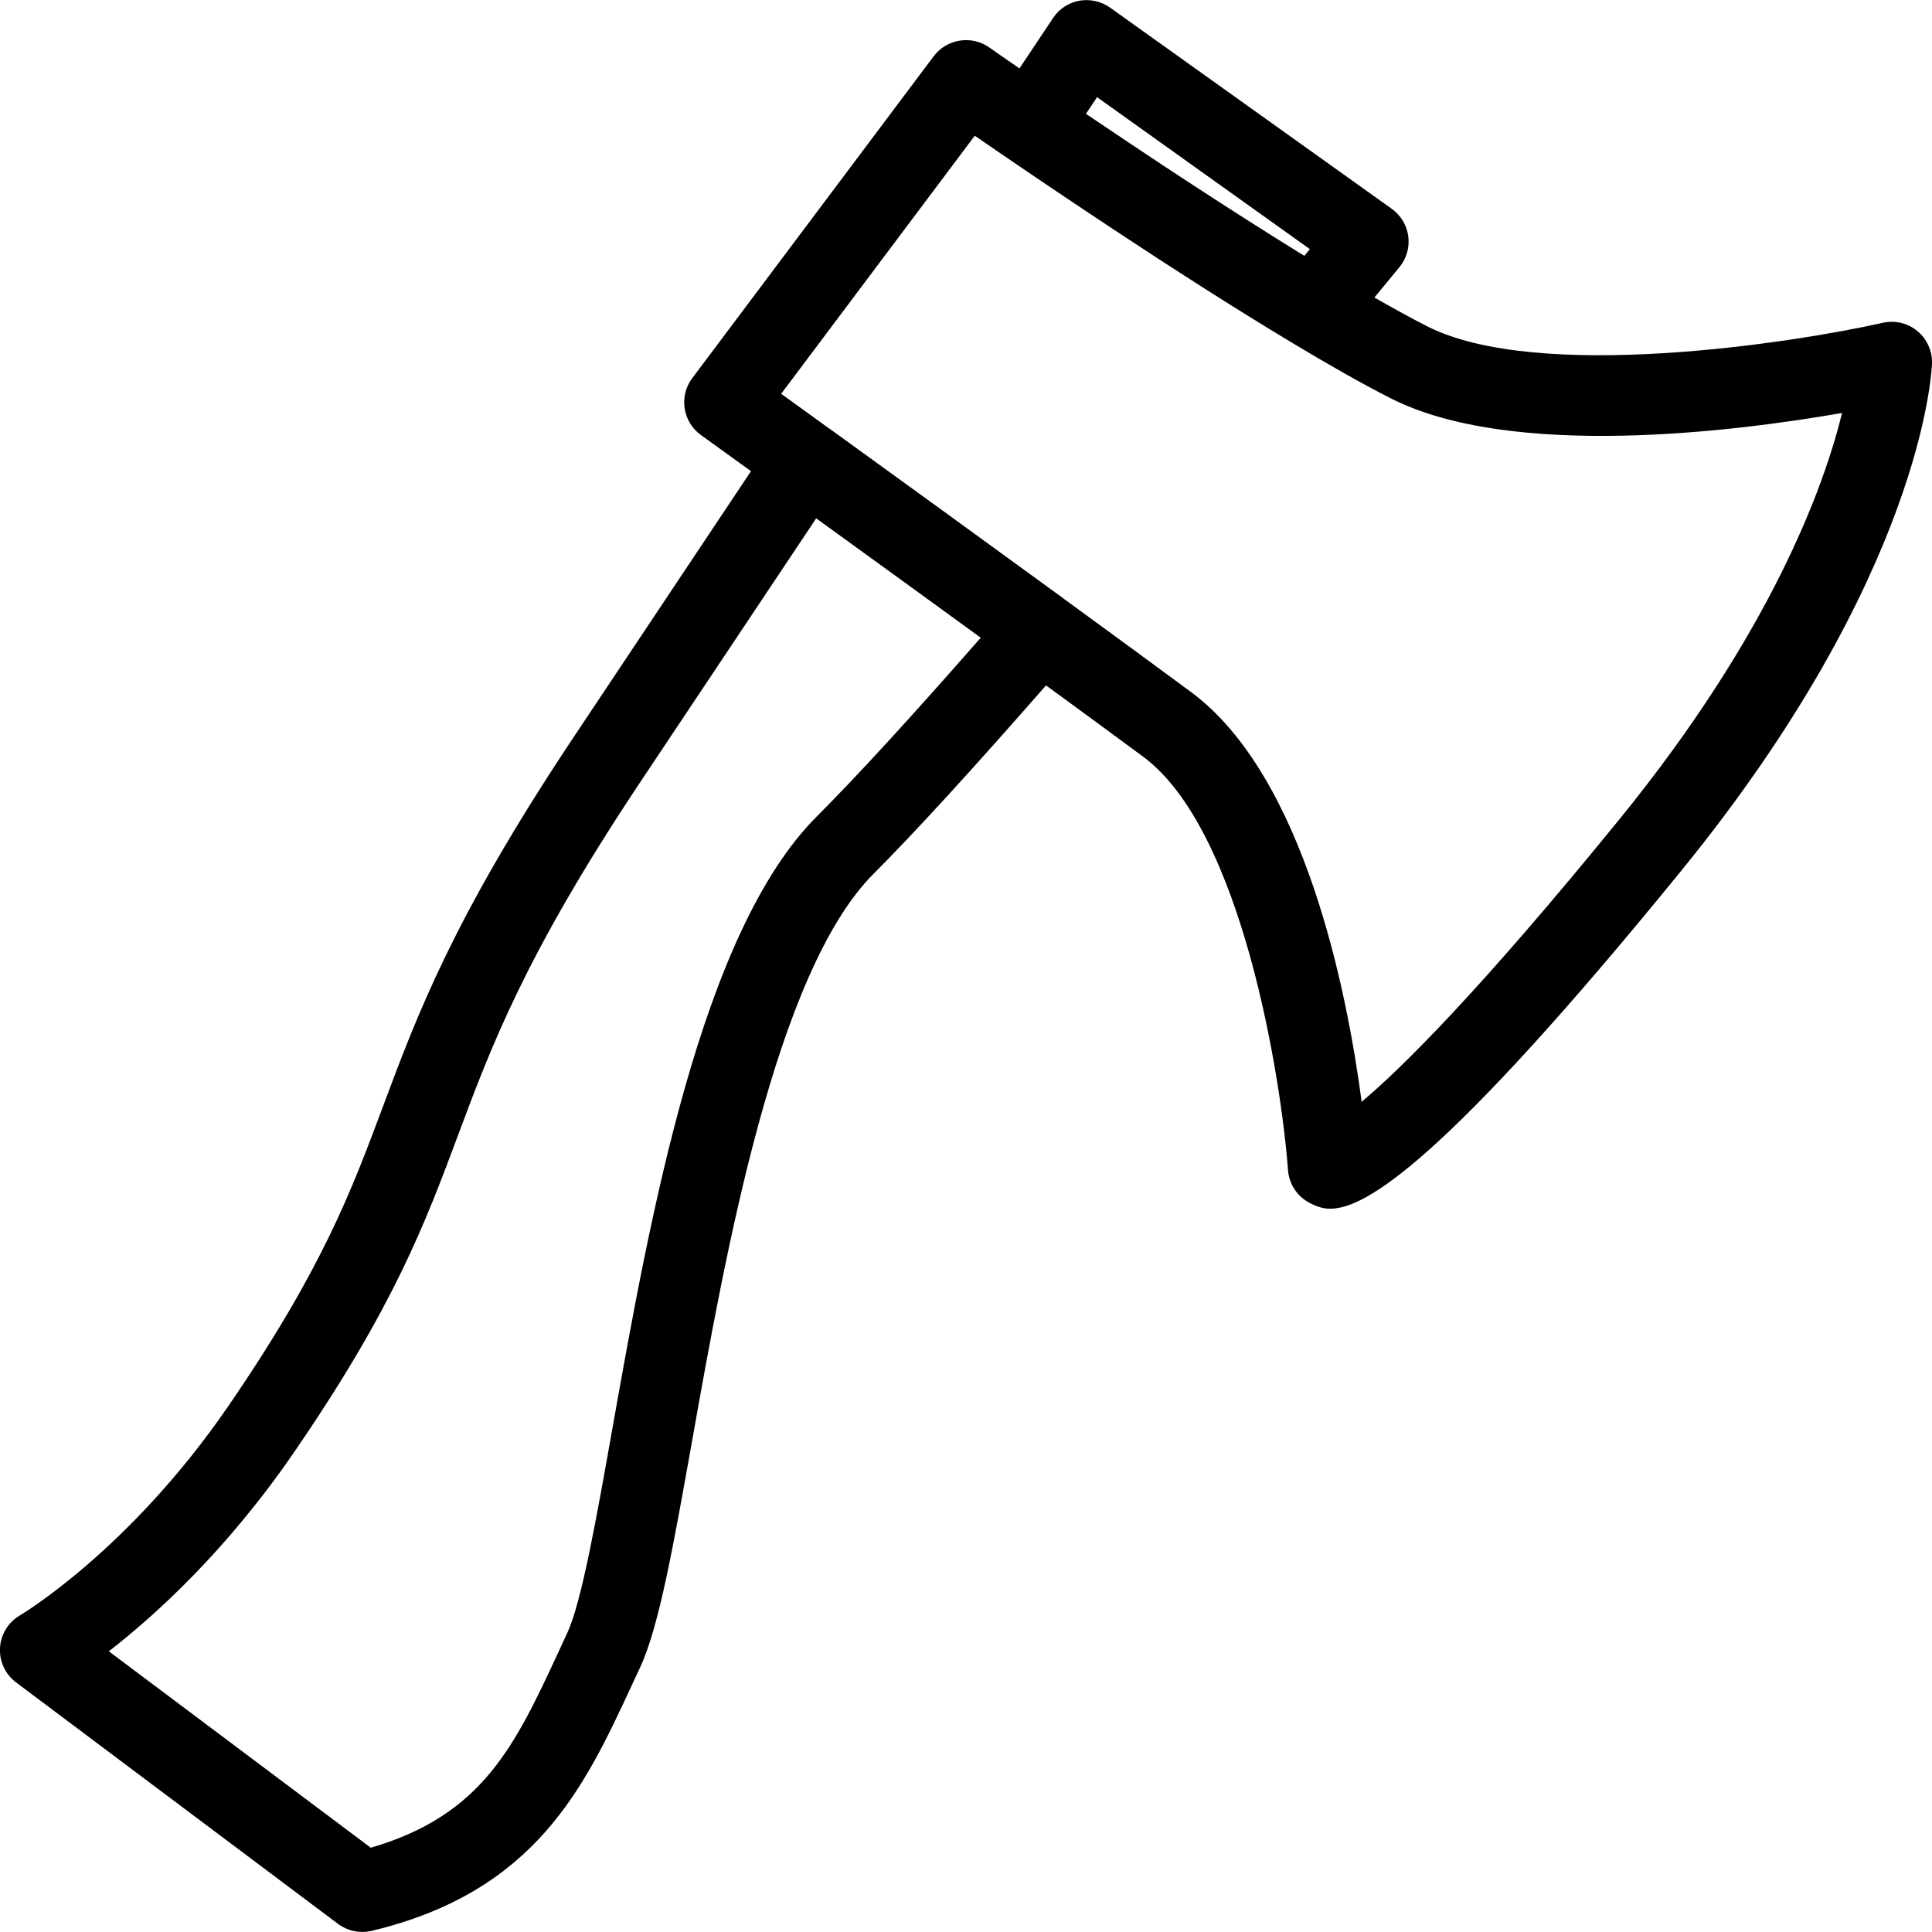 <?xml version="1.0" encoding="iso-8859-1"?>
<!-- Generator: Adobe Illustrator 19.0.0, SVG Export Plug-In . SVG Version: 6.00 Build 0)  -->
<svg version="1.1" id="Layer_1" xmlns="http://www.w3.org/2000/svg" xmlns:xlink="http://www.w3.org/1999/xlink" x="0px" y="0px"
	 viewBox="0 0 24 24" style="enable-background:new 0 0 24 24;" xml:space="preserve">
<path d="M23.819,4.113c-0.12-0.1-0.278-0.137-0.43-0.103c-1.106,0.249-4.285,0.744-5.663,0.042c-0.197-0.1-0.419-0.223-0.653-0.356
	l0.312-0.378c0.088-0.107,0.127-0.246,0.109-0.383c-0.018-0.137-0.093-0.261-0.205-0.341l-3.5-2.5
	c-0.111-0.079-0.252-0.108-0.381-0.085c-0.134,0.024-0.251,0.101-0.326,0.214L12.664,0.85c-0.231-0.159-0.37-0.257-0.377-0.262
	c-0.219-0.153-0.524-0.106-0.688,0.11l-3,4C8.519,4.805,8.485,4.94,8.505,5.073s0.093,0.252,0.201,0.33c0,0,0.239,0.172,0.623,0.45
	l-2.247,3.37c-1.457,2.197-1.9,3.384-2.328,4.531c-0.386,1.033-0.749,2.009-1.917,3.712c-1.229,1.792-2.576,2.593-2.59,2.601
	C0.103,20.151,0.01,20.303,0,20.47c-0.009,0.168,0.065,0.328,0.199,0.429l4,3c0.087,0.065,0.193,0.1,0.3,0.1
	c0.039,0,0.078-0.004,0.117-0.013c2.044-0.488,2.647-1.791,3.232-3.05l0.104-0.224c0.233-0.497,0.415-1.518,0.645-2.81
	c0.413-2.322,1.037-5.83,2.256-7.049c0.51-0.51,1.237-1.306,2.141-2.339c0.454,0.332,0.873,0.639,1.207,0.886
	c1.232,0.912,1.716,4.016,1.799,5.135c0.013,0.178,0.12,0.335,0.279,0.413c0.063,0.031,0.138,0.067,0.246,0.067
	c0.429,0,1.397-0.558,4.363-4.202C23.877,7.142,23.996,4.62,24,4.515C24.005,4.36,23.938,4.212,23.819,4.113z M13.628,1.207
	l2.644,1.888l-0.069,0.083c-0.935-0.575-1.949-1.247-2.713-1.764L13.628,1.207z M10.145,10.144c-1.441,1.441-2.073,4.99-2.534,7.581
	c-0.199,1.123-0.387,2.184-0.565,2.561l-0.105,0.228c-0.544,1.171-0.944,2.034-2.335,2.439l-3.254-2.44
	c0.57-0.442,1.462-1.247,2.308-2.483c1.237-1.803,1.622-2.836,2.03-3.928c0.409-1.095,0.83-2.226,2.224-4.327l2.225-3.336
	c0.288,0.209,0.606,0.439,0.933,0.676c0.055,0.04,0.108,0.078,0.163,0.118c0.019,0.014,0.039,0.028,0.058,0.042
	c0.294,0.213,0.594,0.431,0.89,0.647C11.316,8.912,10.631,9.658,10.145,10.144z M20.111,10.185c-1.74,2.137-2.699,3.084-3.196,3.502
	c-0.18-1.361-0.706-4.043-2.118-5.089c-0.423-0.313-0.983-0.723-1.578-1.157c-0.001-0.001-0.002-0.003-0.004-0.004
	c-1.008-0.735-2.125-1.544-2.91-2.112c-0.002-0.001-0.004-0.001-0.005-0.002c-0.228-0.165-0.437-0.316-0.596-0.431l2.405-3.206
	c0.769,0.53,2.494,1.704,3.942,2.572c0.001,0.001,0.002,0.001,0.003,0.002l0,0c0.443,0.266,0.863,0.506,1.218,0.686
	c1.508,0.768,4.292,0.414,5.611,0.184C22.659,6.043,22.005,7.859,20.111,10.185z"/>
</svg>
